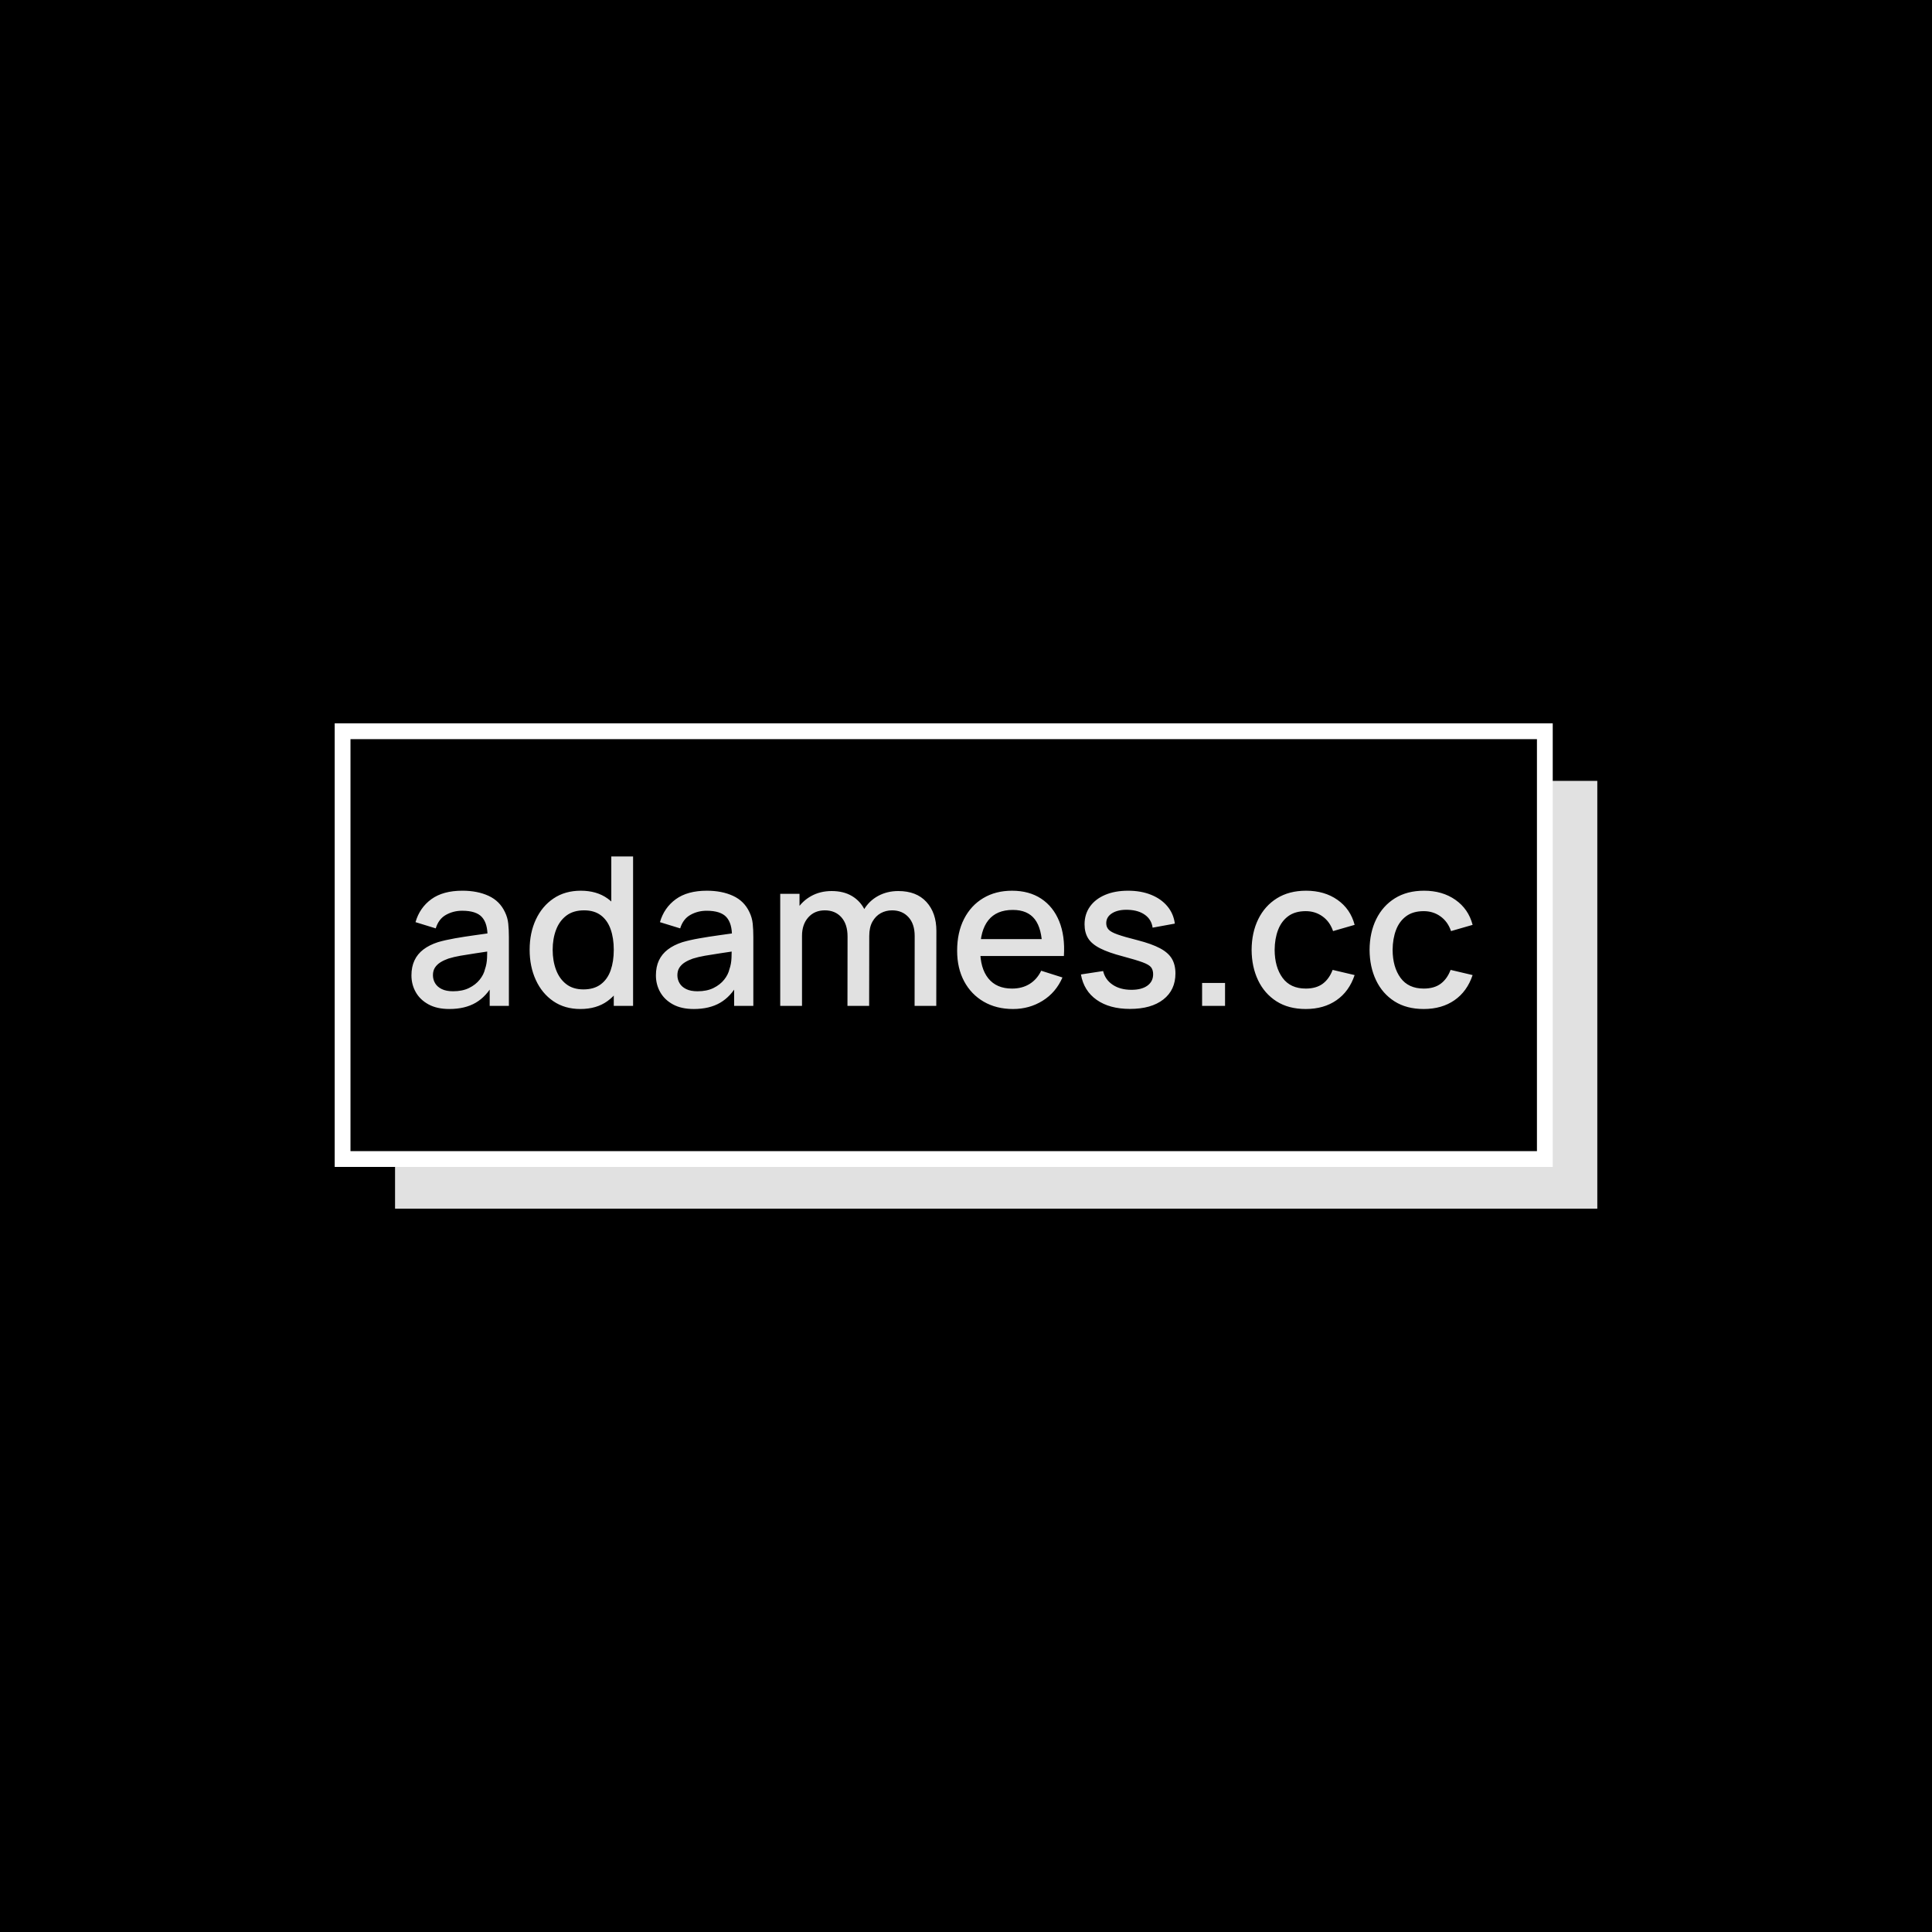 <svg xmlns="http://www.w3.org/2000/svg" version="1.1" xmlns:xlink="http://www.w3.org/1999/xlink" width="1500" height="1500" viewBox="0 0 1500 1500"><rect width="1500" height="1500" x="0" y="0" id="background" stroke="transparent" fill="#000000"></rect><svg xml:space="preserve" width="1000" height="1000" data-version="2" data-id="lg_O4mQnAOh4Dc4qMouVj" viewBox="0 0 571 219" x="250" y="250"><rect width="100%" height="100%" fill="transparent"></rect><rect width="609.126" height="216.732" x="-304.563" y="-108.366" fill="#e1e1e1" paint-order="stroke" rx="0" ry="0" transform="translate(298.879 122.251)scale(.875)" vector-effect="non-scaling-stroke"></rect><rect width="609.126" height="216.732" x="-304.563" y="-108.366" fill="#000000" stroke="#ffffff" stroke-width="8" paint-order="stroke" rx="0" ry="0" transform="translate(275.62 100.252)scale(.875)" vector-effect="non-scaling-stroke"></rect><path fill="#e1e1e1" d="M56.441 128.56q-5.52 0-9.24-2.05-3.73-2.04-5.64-5.42-1.91-3.38-1.91-7.43 0-3.77 1.34-6.63 1.33-2.85 3.95-4.85 2.63-2 6.44-3.24 3.32-.97 7.5-1.7 4.19-.74 8.81-1.38l9.18-1.29-3.5 1.93q.09-5.84-2.46-8.67T62.151 85q-3.91 0-7.18 1.82-3.26 1.81-4.55 6l-8.97-2.76q1.84-6.39 7.01-10.17 5.18-3.77 13.78-3.77 6.67 0 11.62 2.28 4.94 2.28 7.24 7.2 1.2 2.44 1.47 5.15.28 2.71.28 5.84v30.59h-8.51v-11.36l1.65 1.47q-3.08 5.71-7.84 8.49-4.76 2.78-11.71 2.78m1.71-7.86q4.09 0 7.03-1.45 2.95-1.45 4.74-3.71 1.8-2.25 2.35-4.69.78-2.21.9-4.97.11-2.76.11-4.41l3.13 1.15q-4.56.69-8.28 1.24-3.73.55-6.74 1.08-3.01.53-5.36 1.27-1.98.69-3.52 1.65-1.54.97-2.44 2.35-.89 1.38-.89 3.36 0 1.93.96 3.56.97 1.63 2.95 2.6 1.97.97 5.06.97m56.39 7.86q-6.94 0-11.98-3.45t-7.77-9.41q-2.74-5.95-2.74-13.4 0-7.5 2.76-13.41t7.84-9.34q5.08-3.43 12.08-3.43 7.03 0 11.84 3.43t7.27 9.36q2.46 5.93 2.46 13.39 0 7.45-2.48 13.38-2.49 5.94-7.32 9.41-4.83 3.47-11.96 3.47m1.34-8.69q4.73 0 7.72-2.26 2.99-2.25 4.37-6.21 1.38-3.95 1.38-9.1 0-5.16-1.4-9.11-1.4-3.96-4.32-6.17-2.92-2.2-7.43-2.2-4.79 0-7.87 2.34-3.08 2.35-4.57 6.3-1.5 3.96-1.5 8.84 0 4.92 1.5 8.9 1.49 3.98 4.5 6.32 3.02 2.35 7.62 2.35m22.03 7.31h-8.56V91.44h-1.1v-30.5h9.66zm26.91 1.38q-5.52 0-9.25-2.05-3.72-2.04-5.63-5.42-1.91-3.38-1.91-7.43 0-3.77 1.33-6.63 1.34-2.85 3.96-4.85 2.62-2 6.44-3.24 3.31-.97 7.5-1.7 4.18-.74 8.81-1.38l9.17-1.29-3.49 1.93q.09-5.84-2.46-8.67-2.56-2.83-8.77-2.83-3.91 0-7.17 1.82-3.27 1.81-4.56 6l-8.97-2.76q1.84-6.39 7.02-10.17 5.17-3.77 13.78-3.77 6.67 0 11.61 2.28 4.95 2.28 7.25 7.2 1.19 2.44 1.47 5.15.27 2.71.27 5.84v30.59h-8.51v-11.36l1.66 1.47q-3.08 5.71-7.84 8.49-4.76 2.78-11.71 2.78m1.7-7.86q4.1 0 7.04-1.45 2.94-1.45 4.74-3.71 1.79-2.25 2.34-4.69.79-2.21.9-4.97.12-2.76.12-4.41l3.12 1.15q-4.55.69-8.28 1.24-3.72.55-6.73 1.08-3.02.53-5.36 1.27-1.98.69-3.52 1.65-1.54.97-2.44 2.35-.9 1.38-.9 3.36 0 1.93.97 3.56.96 1.63 2.94 2.6 1.98.97 5.06.97m105.8 6.48h-9.61l.04-30.96q0-5.38-2.76-8.39-2.76-3.01-7.26-3.01-2.76 0-5.04 1.26-2.28 1.27-3.68 3.77-1.4 2.51-1.4 6.28l-4.65-2.34q-.09-5.25 2.23-9.2 2.32-3.96 6.33-6.15 4-2.18 8.97-2.18 8.05 0 12.46 4.83 4.42 4.83 4.42 12.83zm-59.52 0h-9.66V77.5h8.55v14.35h1.11zm29.76 0h-9.61l.04-30.77q0-5.43-2.73-8.51-2.74-3.08-7.34-3.08-4.56 0-7.34 3.12-2.78 3.13-2.78 8.19l-4.6-2.94q0-4.88 2.34-8.7 2.35-3.81 6.35-6.02 4-2.21 9.06-2.21 5.29 0 9.02 2.23 3.73 2.23 5.68 6.23 1.96 4.01 1.96 9.3zm63.8 1.38q-7.4 0-12.99-3.24t-8.7-9.06q-3.1-5.82-3.1-13.5 0-8.15 3.06-14.13t8.53-9.24q5.47-3.27 12.74-3.27 7.59 0 12.93 3.52 5.33 3.52 7.98 10.01 2.64 6.48 2.09 15.41h-9.61v-3.5q-.09-8.65-3.29-12.79-3.2-4.14-9.73-4.14-7.22 0-10.86 4.56-3.63 4.55-3.63 13.15 0 8.19 3.63 12.67 3.64 4.49 10.49 4.49 4.51 0 7.8-2.05 3.29-2.04 5.13-5.86l9.43 2.99q-2.9 6.67-8.79 10.32-5.89 3.66-13.11 3.66m17.76-23.5h-35.47v-7.5h35.47zm34.08 23.46q-9.06 0-14.76-4.01-5.71-4-6.99-11.27l9.84-1.51q.92 3.86 4.26 6.09 3.33 2.23 8.3 2.23 4.51 0 7.06-1.84t2.55-5.06q0-1.88-.89-3.06-.9-1.17-3.75-2.23-2.86-1.06-8.7-2.62-6.39-1.66-10.14-3.57-3.75-1.9-5.34-4.46-1.58-2.55-1.58-6.18 0-4.51 2.39-7.87 2.39-3.36 6.74-5.2 4.34-1.84 10.19-1.84 5.7 0 10.16 1.8 4.46 1.79 7.22 5.08t3.32 7.7l-9.85 1.8q-.5-3.59-3.36-5.66-2.85-2.07-7.4-2.25-4.37-.19-7.09 1.44-2.71 1.64-2.71 4.49 0 1.66 1.04 2.81 1.03 1.15 4.02 2.2 2.99 1.06 8.83 2.53 6.26 1.61 9.94 3.57 3.68 1.95 5.27 4.64 1.58 2.7 1.58 6.51 0 7.36-5.36 11.55t-14.79 4.19m42.14-1.34h-10.17v-10.16h10.17zm35.79 1.38q-7.64 0-12.97-3.4-5.34-3.41-8.17-9.34t-2.87-13.48q.04-7.68 2.94-13.59t8.28-9.27q5.38-3.36 12.93-3.36 8.14 0 13.91 4.05t7.61 11.09l-9.56 2.76q-1.43-4.19-4.67-6.51-3.25-2.33-7.43-2.33-4.74 0-7.78 2.23-3.03 2.24-4.5 6.1-1.48 3.86-1.52 8.83.04 7.68 3.52 12.42 3.47 4.74 10.28 4.74 4.64 0 7.52-2.14 2.87-2.14 4.39-6.14l9.75 2.3q-2.43 7.27-8.05 11.15-5.61 3.89-13.61 3.89m52.3 0q-7.64 0-12.97-3.4-5.34-3.41-8.17-9.34t-2.87-13.48q.04-7.68 2.94-13.59t8.28-9.27q5.38-3.36 12.93-3.36 8.14 0 13.91 4.05 5.78 4.05 7.62 11.09l-9.57 2.76q-1.43-4.19-4.67-6.51-3.24-2.33-7.43-2.33-4.74 0-7.77 2.23-3.04 2.24-4.51 6.1-1.47 3.86-1.52 8.83.05 7.68 3.52 12.42t10.28 4.74q4.65 0 7.52-2.14 2.88-2.14 4.39-6.14l9.76 2.3q-2.44 7.27-8.05 11.15-5.62 3.89-13.62 3.89"></path></svg></svg>